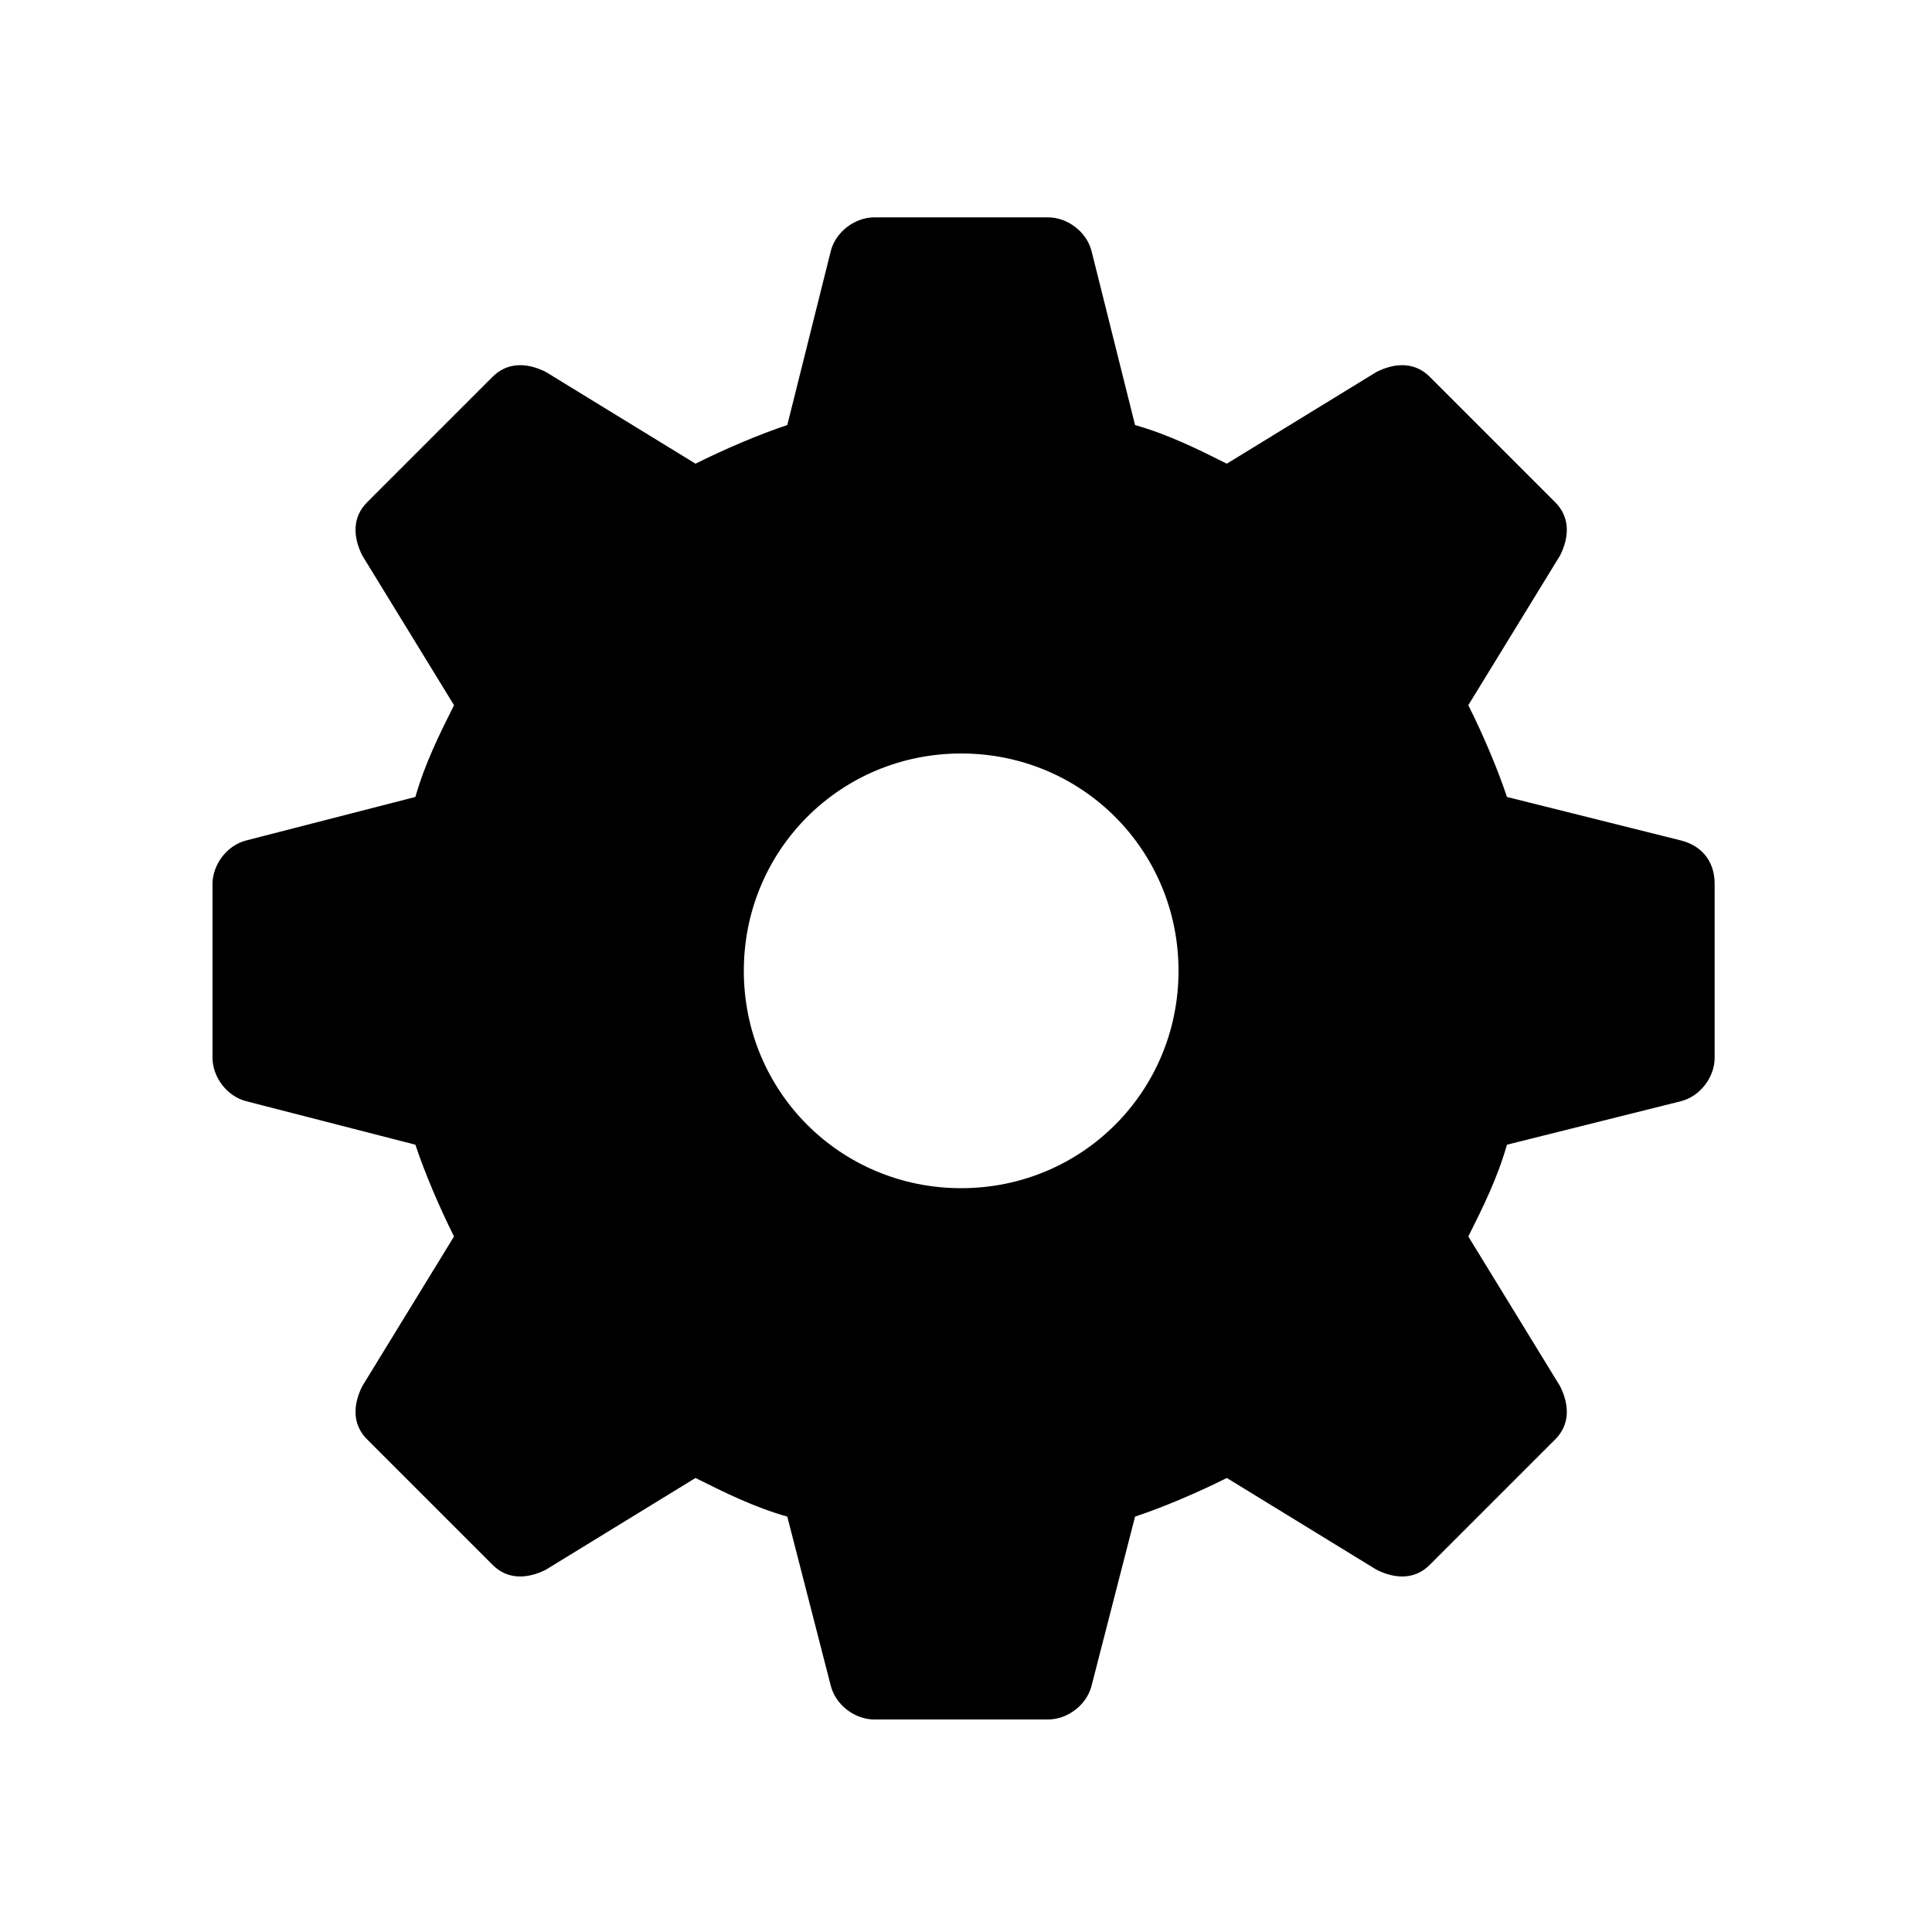 <svg width="30" height="30" viewBox="0 0 30 30" fill="none" xmlns="http://www.w3.org/2000/svg">
<path d="M26.1 13.05L23.4 12.375C23.25 11.925 23.025 11.4 22.8 10.95L24.225 8.625C24.375 8.325 24.375 8.025 24.15 7.8L22.2 5.85C21.975 5.625 21.675 5.625 21.375 5.775L19.05 7.2C18.6 6.975 18.15 6.75 17.625 6.6L16.95 3.9C16.875 3.6 16.575 3.375 16.275 3.375H13.575C13.275 3.375 12.975 3.6 12.9 3.9L12.225 6.6C11.775 6.75 11.25 6.975 10.8 7.2L8.475 5.775C8.175 5.625 7.875 5.625 7.65 5.85L5.7 7.8C5.475 8.025 5.475 8.325 5.625 8.625L7.05 10.95C6.825 11.4 6.6 11.85 6.45 12.375L3.825 13.05C3.525 13.125 3.3 13.425 3.3 13.725V16.425C3.3 16.725 3.525 17.025 3.825 17.1L6.45 17.775C6.6 18.225 6.825 18.75 7.05 19.2L5.625 21.525C5.475 21.825 5.475 22.125 5.7 22.35L7.65 24.3C7.875 24.525 8.175 24.525 8.475 24.375L10.8 22.95C11.25 23.175 11.7 23.4 12.225 23.55L12.9 26.175C12.975 26.475 13.275 26.7 13.575 26.7H16.275C16.575 26.7 16.875 26.475 16.95 26.175L17.625 23.55C18.075 23.4 18.6 23.175 19.05 22.95L21.375 24.375C21.675 24.525 21.975 24.525 22.2 24.3L24.15 22.35C24.375 22.125 24.375 21.825 24.225 21.525L22.8 19.2C23.025 18.75 23.25 18.3 23.4 17.775L26.1 17.1C26.4 17.025 26.625 16.725 26.625 16.425V13.725C26.625 13.35 26.4 13.125 26.1 13.05ZM14.925 18.45C13.05 18.45 11.55 16.95 11.55 15.075C11.55 13.2 13.05 11.7 14.925 11.7C16.8 11.7 18.3 13.2 18.3 15.075C18.3 16.95 16.8 18.45 14.925 18.45Z" fill="black"/>
</svg>
